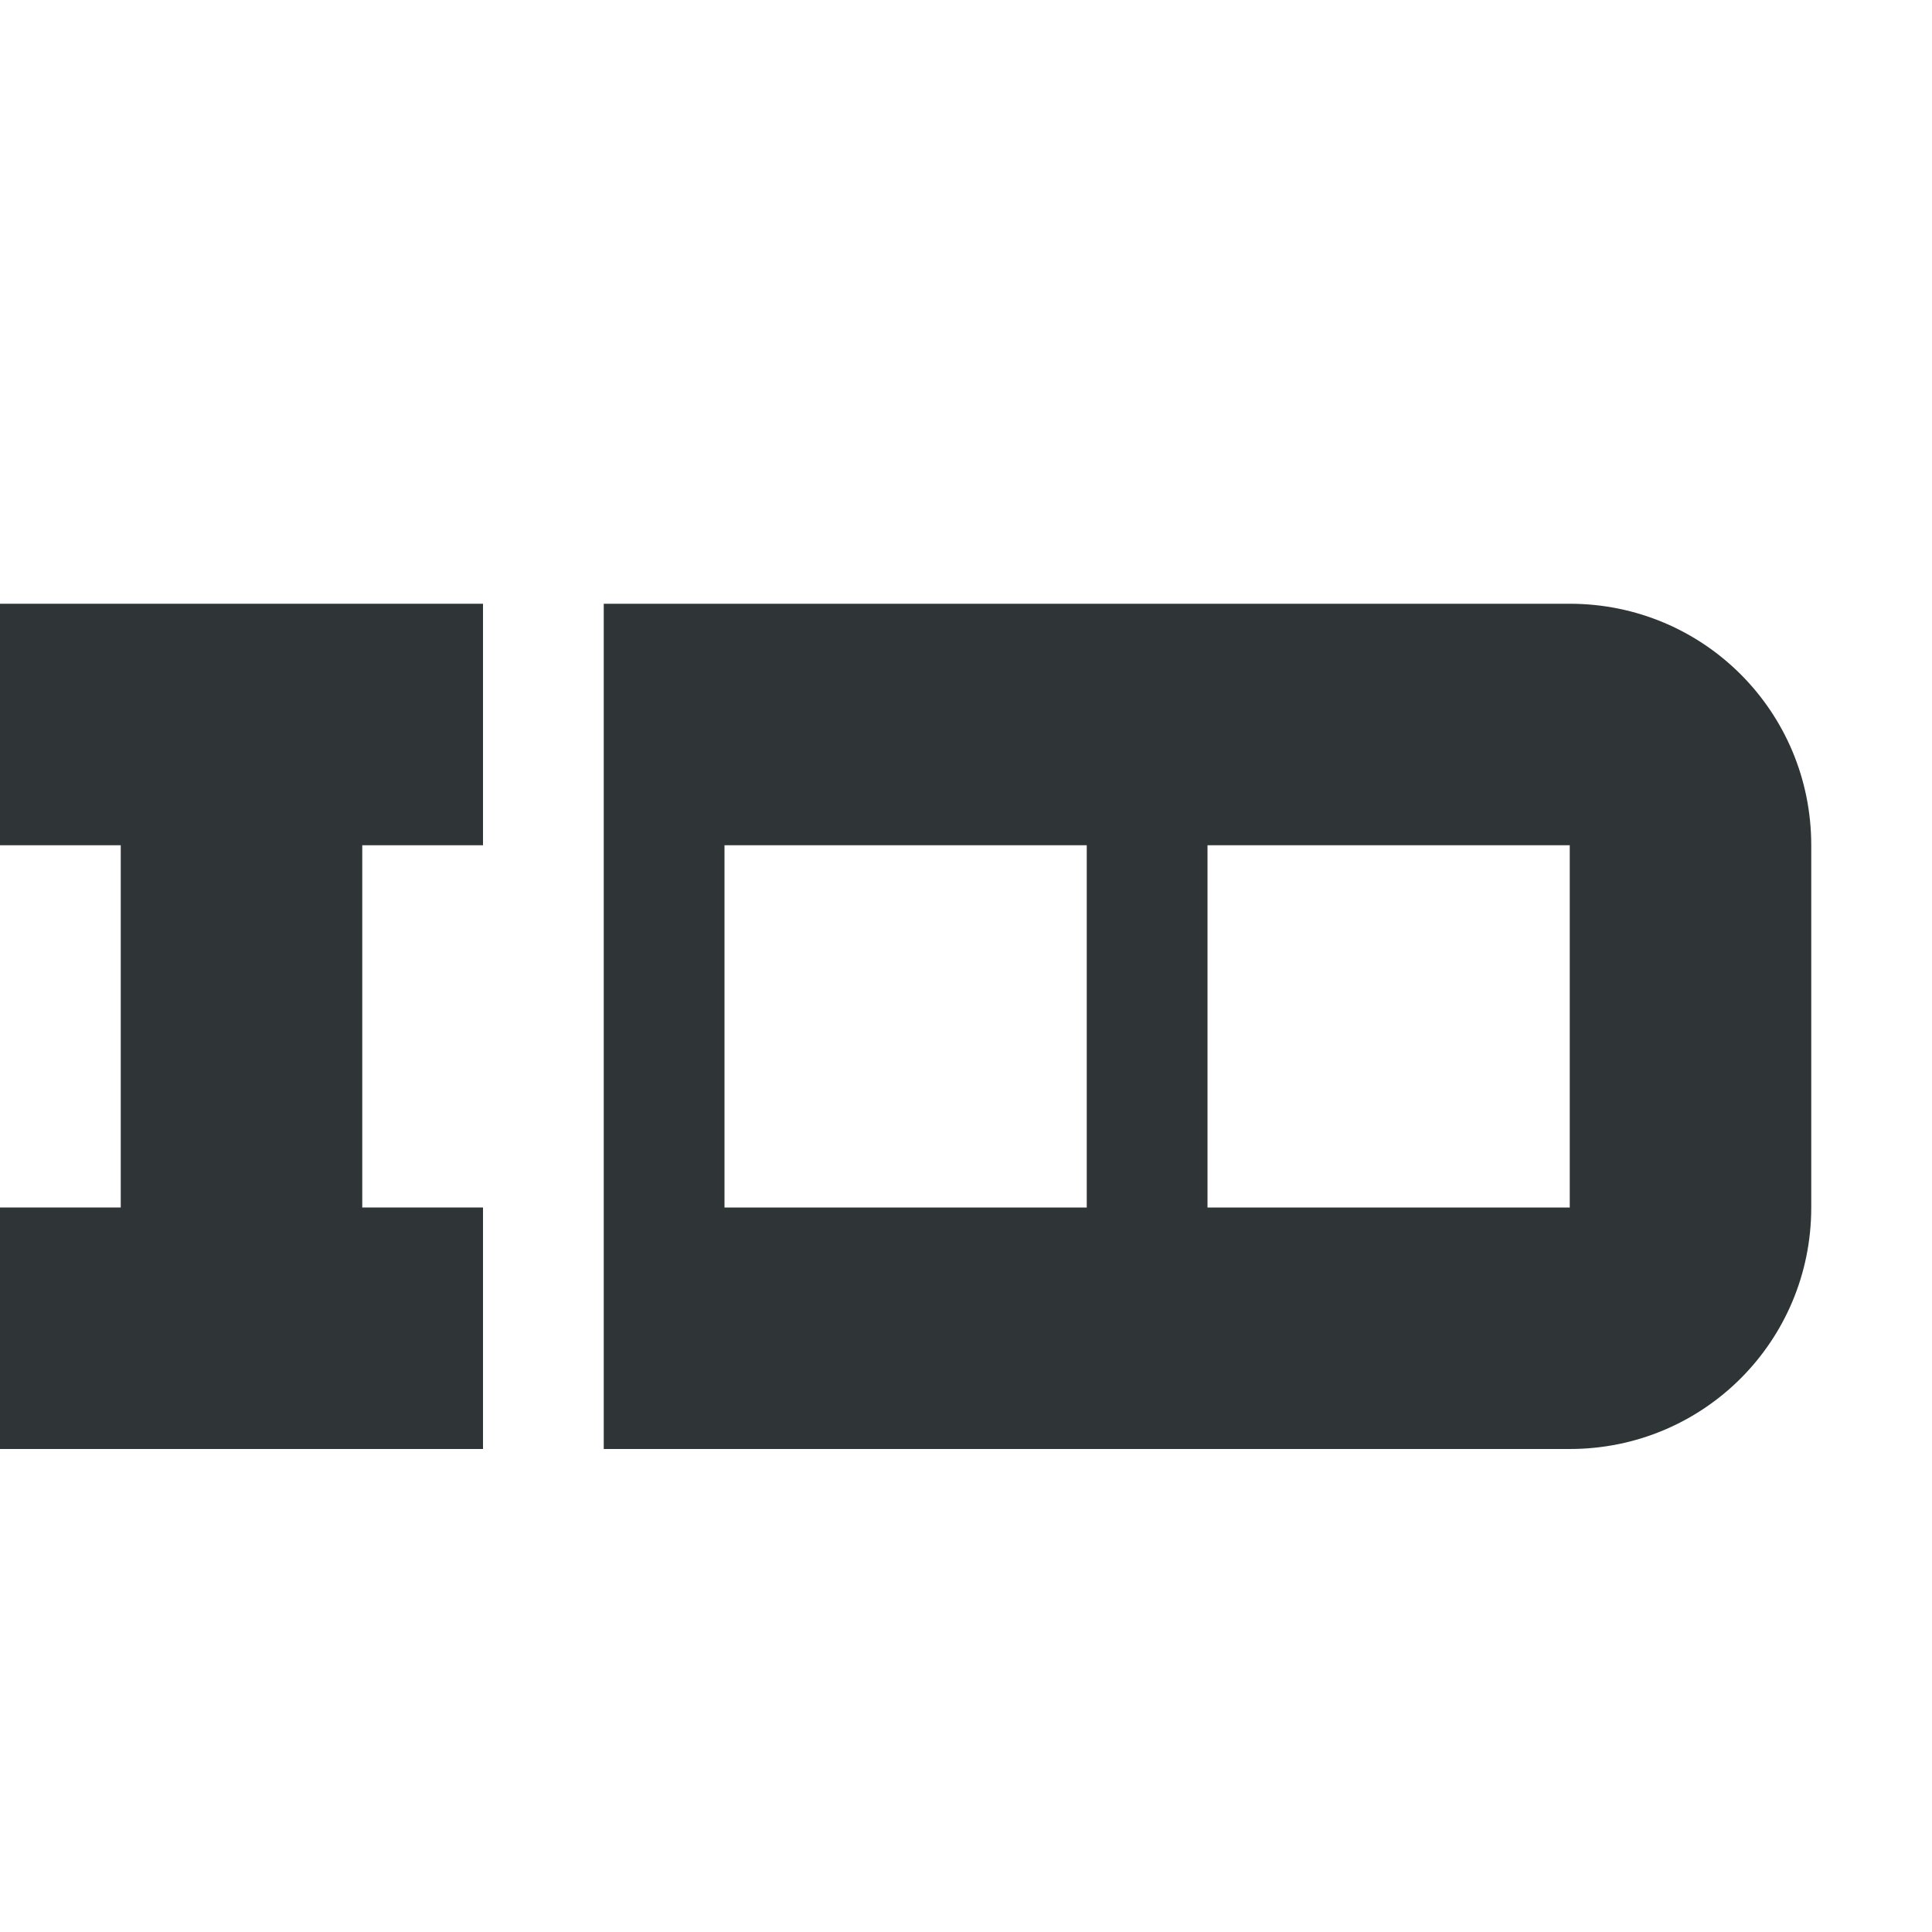 <svg viewBox="0 0 16 16" xmlns="http://www.w3.org/2000/svg"><g fill="#2e3436"><path d="m15 7c0-1.108-.892-2-2-2h-8v7h8c1.108 0 2-.892 2-2zm-2 0v3h-3v-3zm-4 0v3h-3v-3z" opacity=".99"/><path d="m4 5h-4v2h1v3h-1v2h4v-2h-1v-3h1z" fill-opacity=".992"/></g></svg>